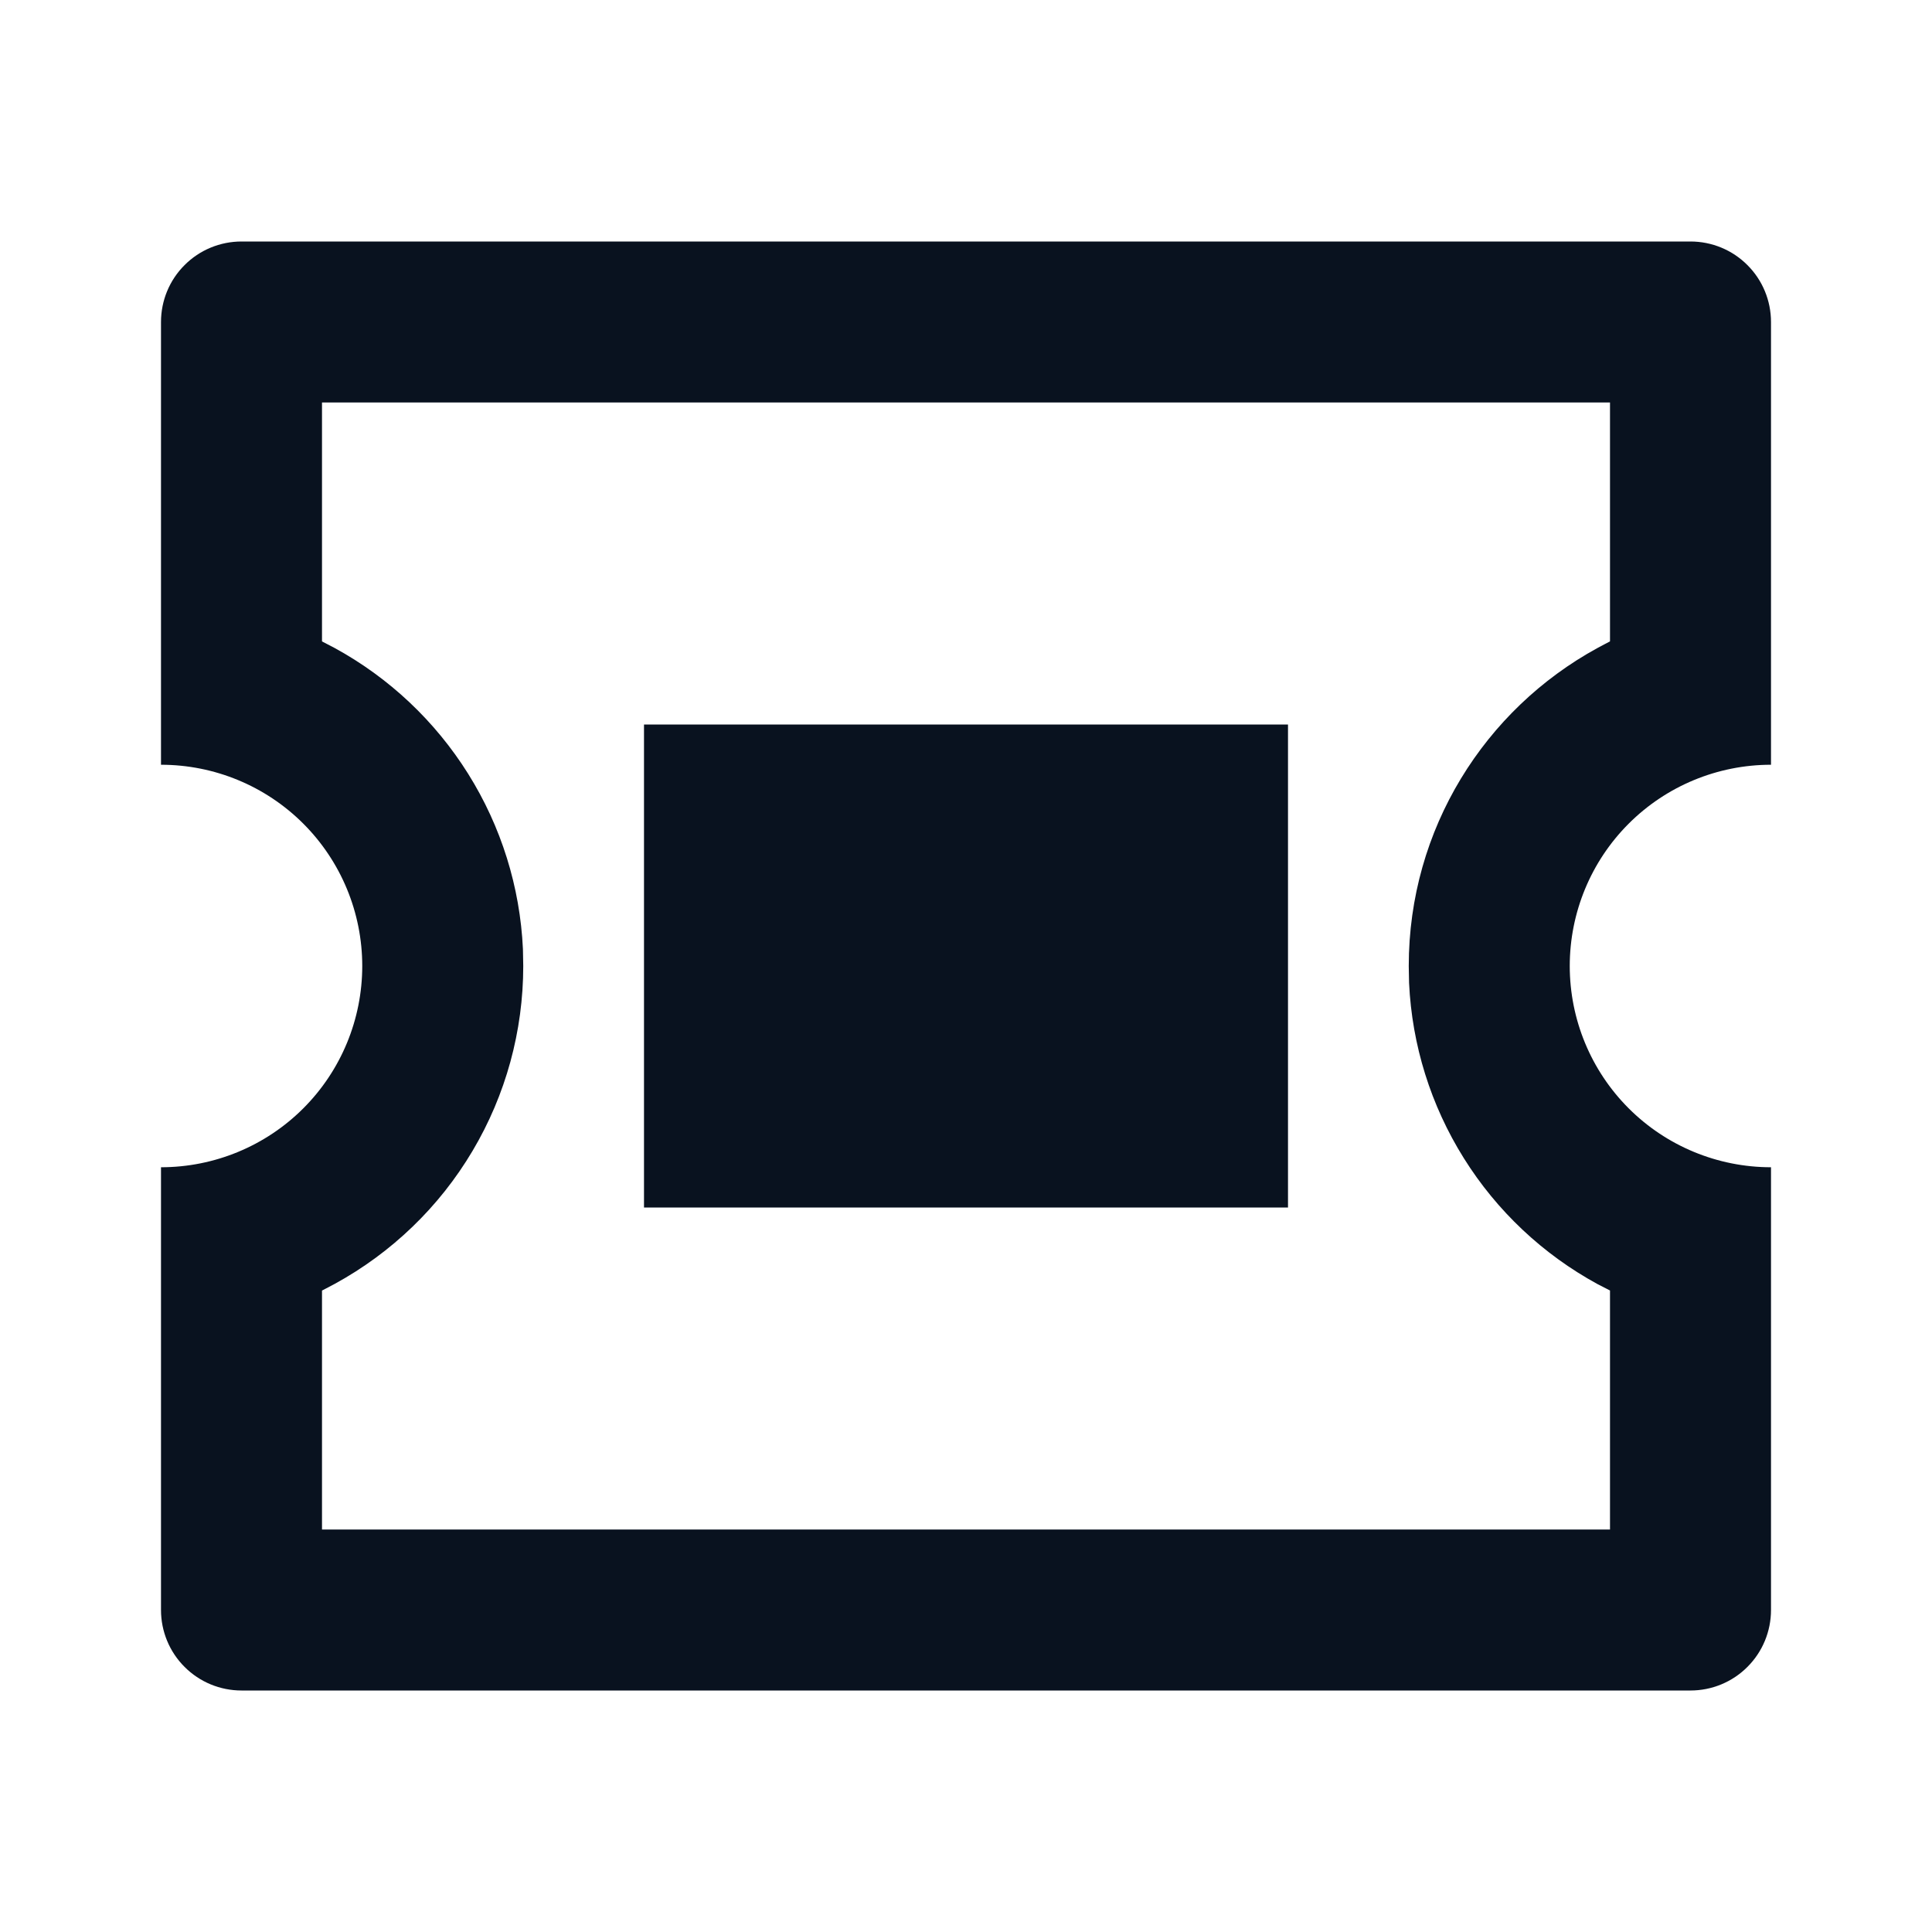 <svg width="24" height="24" viewBox="0 0 24 24" fill="none" xmlns="http://www.w3.org/2000/svg">
<g clip-path="url(#clip0_11_47779)">
<path d="M21 3C21.265 3 21.52 3.105 21.707 3.293C21.895 3.48 22 3.735 22 4V9.5C21.337 9.5 20.701 9.763 20.232 10.232C19.763 10.701 19.5 11.337 19.5 12C19.5 12.663 19.763 13.299 20.232 13.768C20.701 14.237 21.337 14.5 22 14.5V20C22 20.265 21.895 20.52 21.707 20.707C21.52 20.895 21.265 21 21 21H3C2.735 21 2.48 20.895 2.293 20.707C2.105 20.52 2 20.265 2 20V14.5C2.663 14.5 3.299 14.237 3.768 13.768C4.237 13.299 4.5 12.663 4.5 12C4.5 11.337 4.237 10.701 3.768 10.232C3.299 9.763 2.663 9.5 2 9.5V4C2 3.735 2.105 3.48 2.293 3.293C2.48 3.105 2.735 3 3 3H21ZM20 5H4V7.968L4.156 8.049C4.834 8.419 5.406 8.958 5.816 9.613C6.226 10.268 6.46 11.017 6.496 11.789L6.5 12C6.5 12.808 6.283 13.602 5.87 14.297C5.458 14.992 4.865 15.563 4.156 15.95L4 16.032V19H20V16.031L19.844 15.951C19.166 15.581 18.594 15.043 18.184 14.387C17.774 13.732 17.54 12.983 17.504 12.211L17.5 12C17.5 10.296 18.447 8.813 19.844 8.05L20 7.967V5ZM16 9V15H8V9H16Z" fill="#09121F"/>
</g>
<defs>
<clipPath id="clip0_11_47779">
<rect width="24" height="24" fill="white"/>
</clipPath>
</defs>
</svg>
